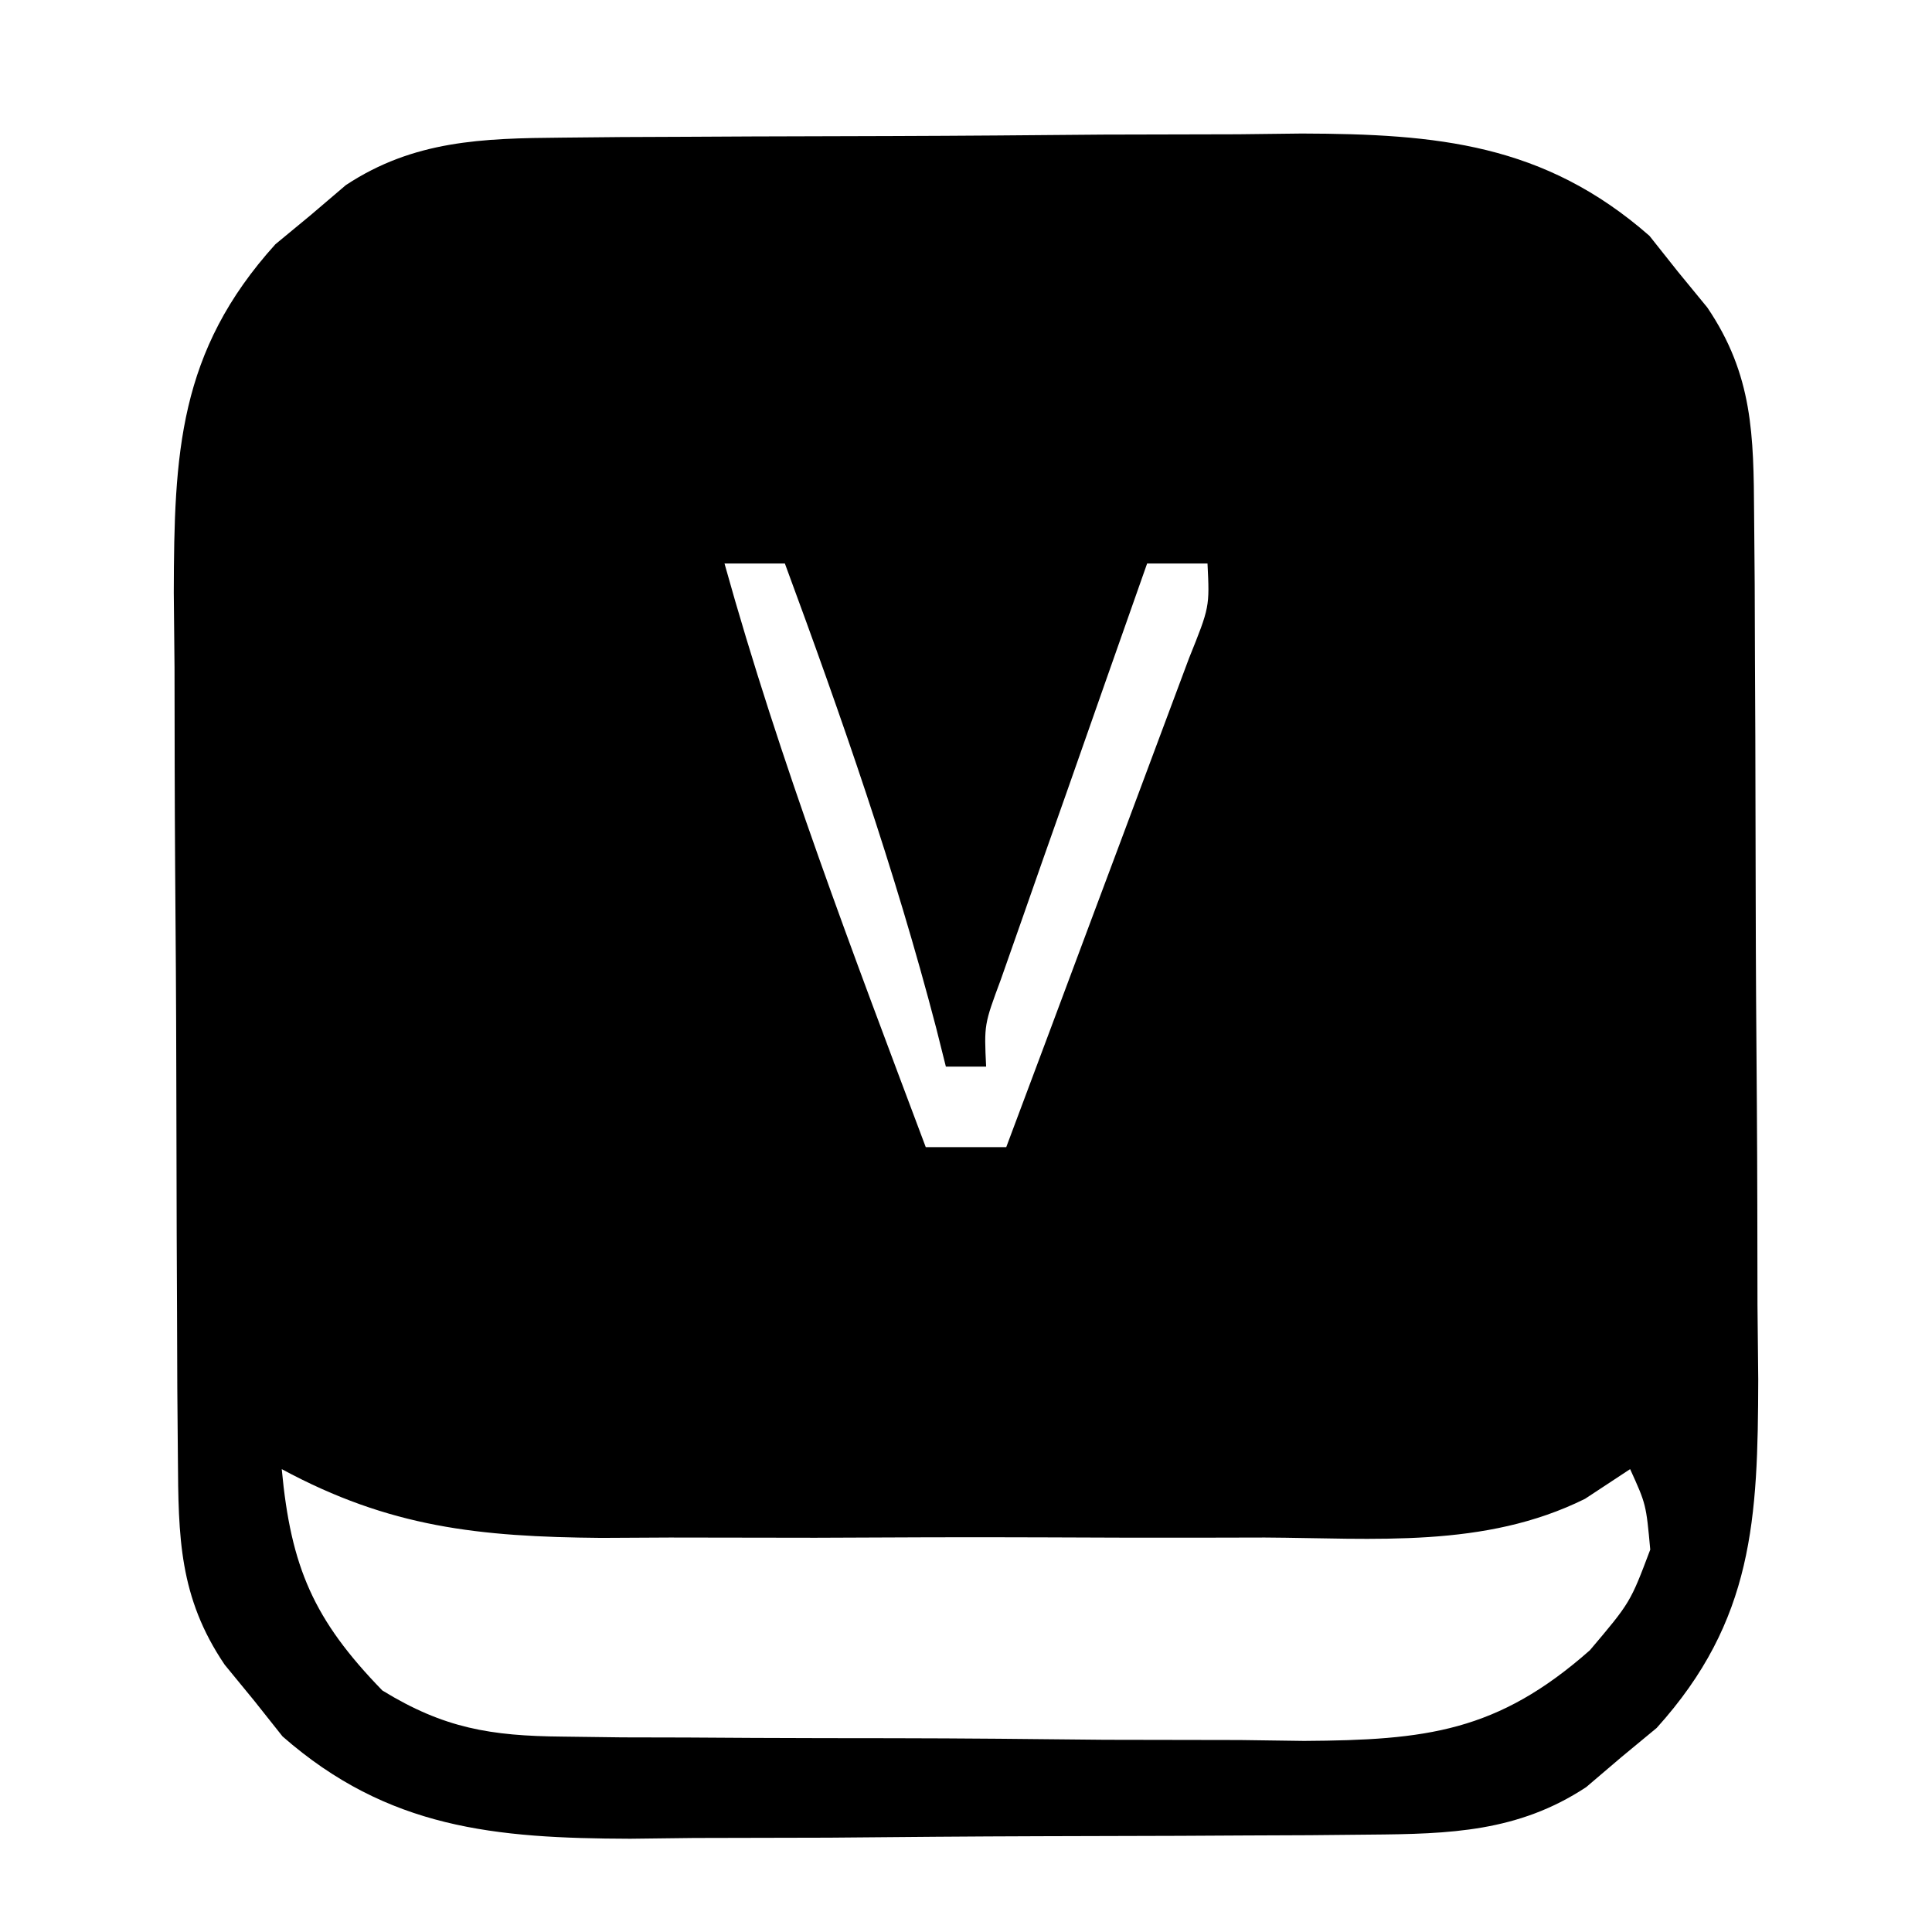 <?xml version="1.0" encoding="UTF-8"?>
<svg version="1.1" xmlns="http://www.w3.org/2000/svg" width="96" height="96">
<path d="M0 0 C0.978 -0.01 1.956 -0.019 2.964 -0.029 C4.015 -0.033 5.066 -0.038 6.149 -0.042 C7.237 -0.048 8.324 -0.053 9.445 -0.059 C11.745 -0.069 14.046 -0.075 16.347 -0.079 C19.856 -0.089 23.365 -0.12 26.874 -0.151 C29.111 -0.158 31.349 -0.163 33.587 -0.167 C35.154 -0.186 35.154 -0.186 36.753 -0.204 C43.457 -0.184 48.79 0.289 54.028 4.88 C54.728 5.762 54.728 5.762 55.442 6.661 C55.924 7.249 56.406 7.837 56.903 8.442 C59.177 11.8 59.202 14.8 59.228 18.731 C59.238 19.872 59.247 21.014 59.257 22.19 C59.262 23.425 59.266 24.659 59.27 25.931 C59.276 27.2 59.282 28.468 59.288 29.776 C59.297 32.463 59.304 35.151 59.307 37.838 C59.313 41.271 59.337 44.704 59.365 48.137 C59.389 51.422 59.39 54.708 59.395 57.993 C59.408 59.221 59.42 60.45 59.433 61.715 C59.415 68.622 59.21 73.683 54.384 79.024 C53.805 79.503 53.226 79.981 52.63 80.474 C52.053 80.965 51.477 81.456 50.884 81.962 C47.509 84.19 44.098 84.291 40.134 84.322 C39.156 84.332 38.178 84.341 37.17 84.351 C36.119 84.356 35.068 84.36 33.985 84.364 C32.898 84.37 31.81 84.376 30.69 84.382 C28.389 84.391 26.088 84.398 23.788 84.401 C20.278 84.411 16.77 84.442 13.26 84.474 C11.023 84.48 8.785 84.485 6.548 84.489 C5.503 84.502 4.458 84.514 3.381 84.527 C-3.323 84.506 -8.656 84.034 -13.894 79.442 C-14.36 78.855 -14.827 78.267 -15.308 77.661 C-16.031 76.779 -16.031 76.779 -16.769 75.88 C-19.043 72.522 -19.067 69.522 -19.094 65.592 C-19.104 64.45 -19.113 63.308 -19.123 62.132 C-19.127 60.898 -19.132 59.663 -19.136 58.392 C-19.145 56.488 -19.145 56.488 -19.153 54.546 C-19.163 51.859 -19.17 49.172 -19.173 46.484 C-19.179 43.051 -19.203 39.618 -19.231 36.185 C-19.254 32.9 -19.256 29.615 -19.261 26.329 C-19.273 25.101 -19.286 23.873 -19.298 22.607 C-19.28 15.7 -19.076 10.639 -14.249 5.298 C-13.67 4.82 -13.092 4.341 -12.495 3.849 C-11.919 3.357 -11.343 2.866 -10.749 2.36 C-7.375 0.132 -3.964 0.032 0 0 Z M8.067 21.161 C10.819 31.036 14.468 40.571 18.067 50.161 C19.387 50.161 20.707 50.161 22.067 50.161 C23.495 46.354 24.919 42.545 26.34 38.735 C26.823 37.439 27.308 36.143 27.795 34.848 C28.493 32.987 29.186 31.125 29.88 29.263 C30.299 28.142 30.718 27.021 31.149 25.867 C32.174 23.322 32.174 23.322 32.067 21.161 C31.077 21.161 30.087 21.161 29.067 21.161 C27.729 24.951 26.397 28.743 25.067 32.536 C24.686 33.616 24.304 34.697 23.911 35.81 C23.369 37.356 23.369 37.356 22.817 38.935 C22.482 39.888 22.147 40.841 21.802 41.823 C20.967 44.071 20.967 44.071 21.067 46.161 C20.407 46.161 19.747 46.161 19.067 46.161 C18.909 45.529 18.75 44.898 18.587 44.247 C16.531 36.365 13.887 28.796 11.067 21.161 C10.077 21.161 9.087 21.161 8.067 21.161 Z M-13.933 66.161 C-13.48 71.029 -12.35 73.647 -8.933 77.161 C-5.875 79.039 -3.548 79.42 0.016 79.452 C1.488 79.471 1.488 79.471 2.99 79.49 C4.571 79.494 4.571 79.494 6.184 79.497 C7.274 79.504 8.364 79.51 9.487 79.517 C11.792 79.527 14.097 79.532 16.402 79.532 C19.922 79.536 23.441 79.572 26.962 79.61 C29.203 79.616 31.443 79.62 33.684 79.622 C34.734 79.636 35.785 79.651 36.867 79.666 C42.924 79.628 46.467 79.223 51.067 75.161 C53.076 72.788 53.076 72.788 54.067 70.161 C53.861 67.908 53.861 67.908 53.067 66.161 C52.328 66.648 51.588 67.135 50.827 67.636 C45.836 70.112 40.36 69.589 34.915 69.56 C33.155 69.564 33.155 69.564 31.359 69.568 C28.882 69.57 26.405 69.565 23.928 69.552 C20.146 69.536 16.366 69.552 12.585 69.571 C10.174 69.569 7.763 69.565 5.352 69.56 C4.226 69.566 3.1 69.572 1.939 69.578 C-4.13 69.524 -8.563 69.061 -13.933 66.161 Z " fill="#000000" transform="translate(27.933,6.839)"/>
</svg>
